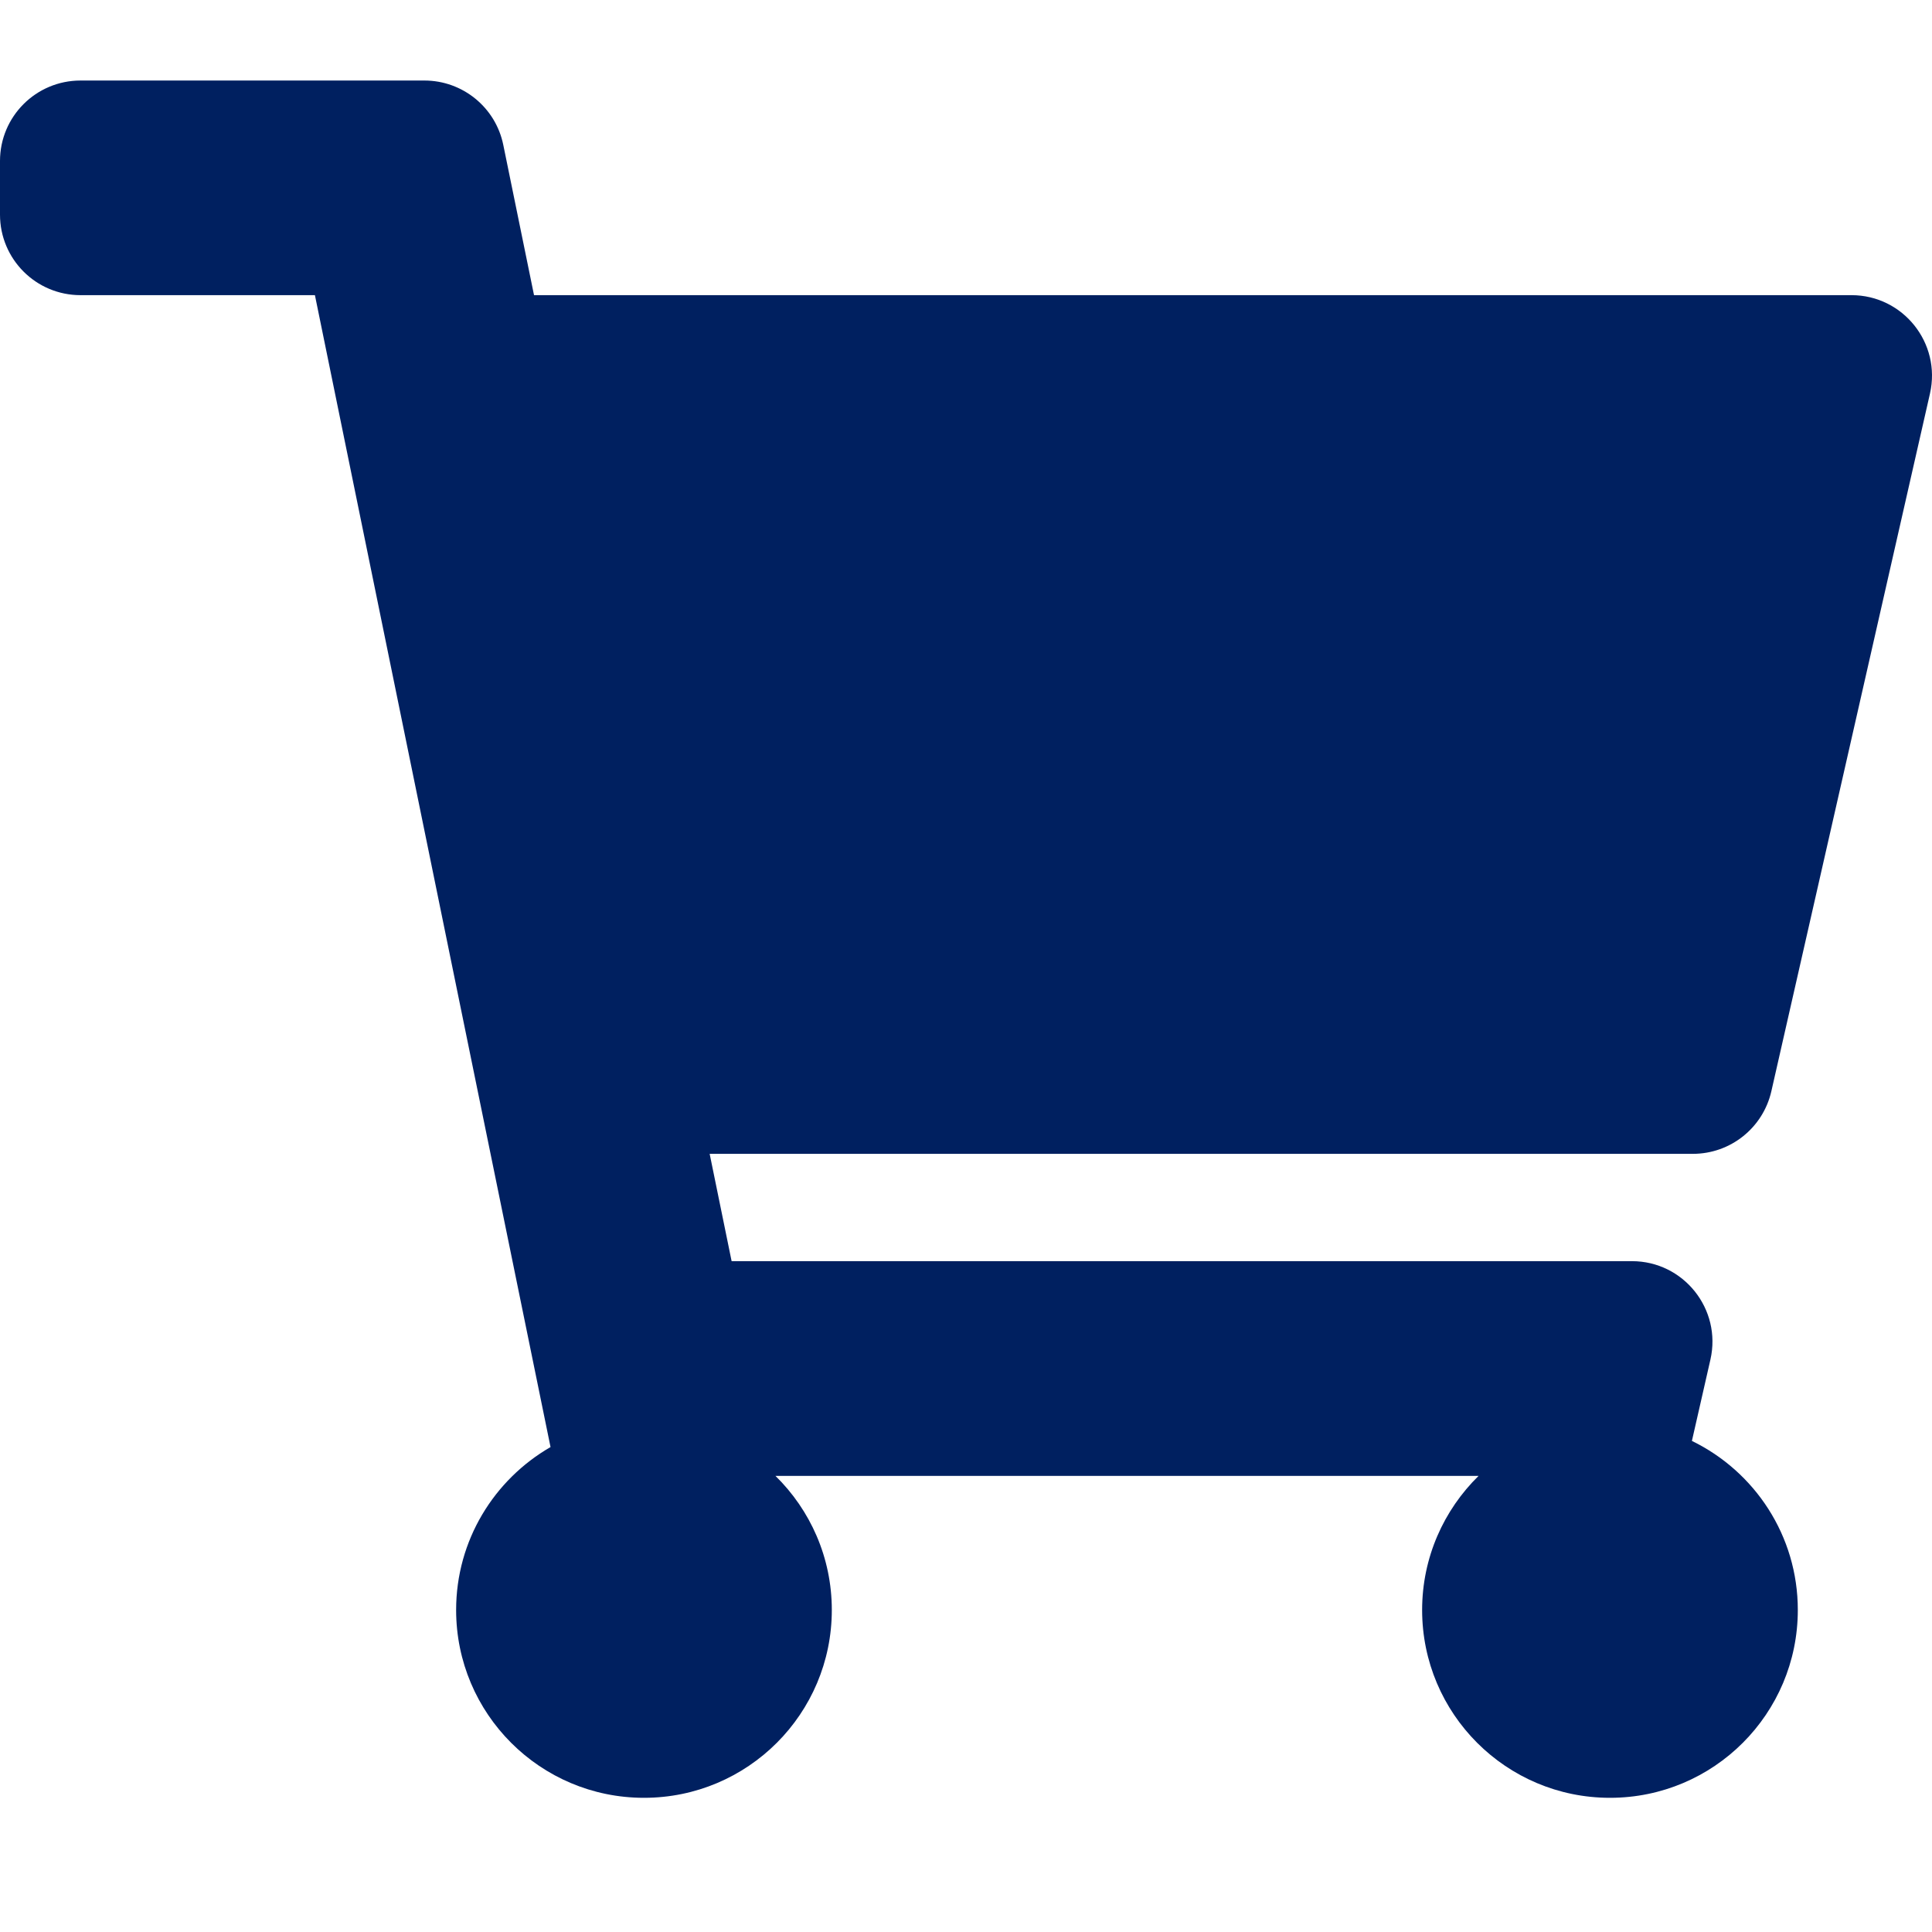 <svg width="22" height="22" viewBox="0 0 22 22" fill="none" xmlns="http://www.w3.org/2000/svg">
<g id="shopping-cart 1">
<path id="Vector" d="M20.171 12.425L21.977 4.481C22.107 3.907 21.671 3.361 21.083 3.361H6.081L5.731 1.65C5.644 1.223 5.268 0.917 4.833 0.917H0.917C0.41 0.917 0 1.327 0 1.833V2.444C0 2.951 0.41 3.361 0.917 3.361H3.586L6.269 16.478C5.627 16.848 5.194 17.54 5.194 18.333C5.194 19.515 6.152 20.472 7.333 20.472C8.515 20.472 9.472 19.515 9.472 18.333C9.472 17.735 9.226 17.194 8.83 16.806H16.837C16.441 17.194 16.194 17.735 16.194 18.333C16.194 19.515 17.152 20.472 18.333 20.472C19.515 20.472 20.472 19.515 20.472 18.333C20.472 17.486 19.98 16.755 19.266 16.408L19.477 15.481C19.607 14.907 19.171 14.361 18.583 14.361H8.331L8.081 13.139H19.277C19.705 13.139 20.076 12.843 20.171 12.425Z" fill="#002060"/>
</g>
</svg>

